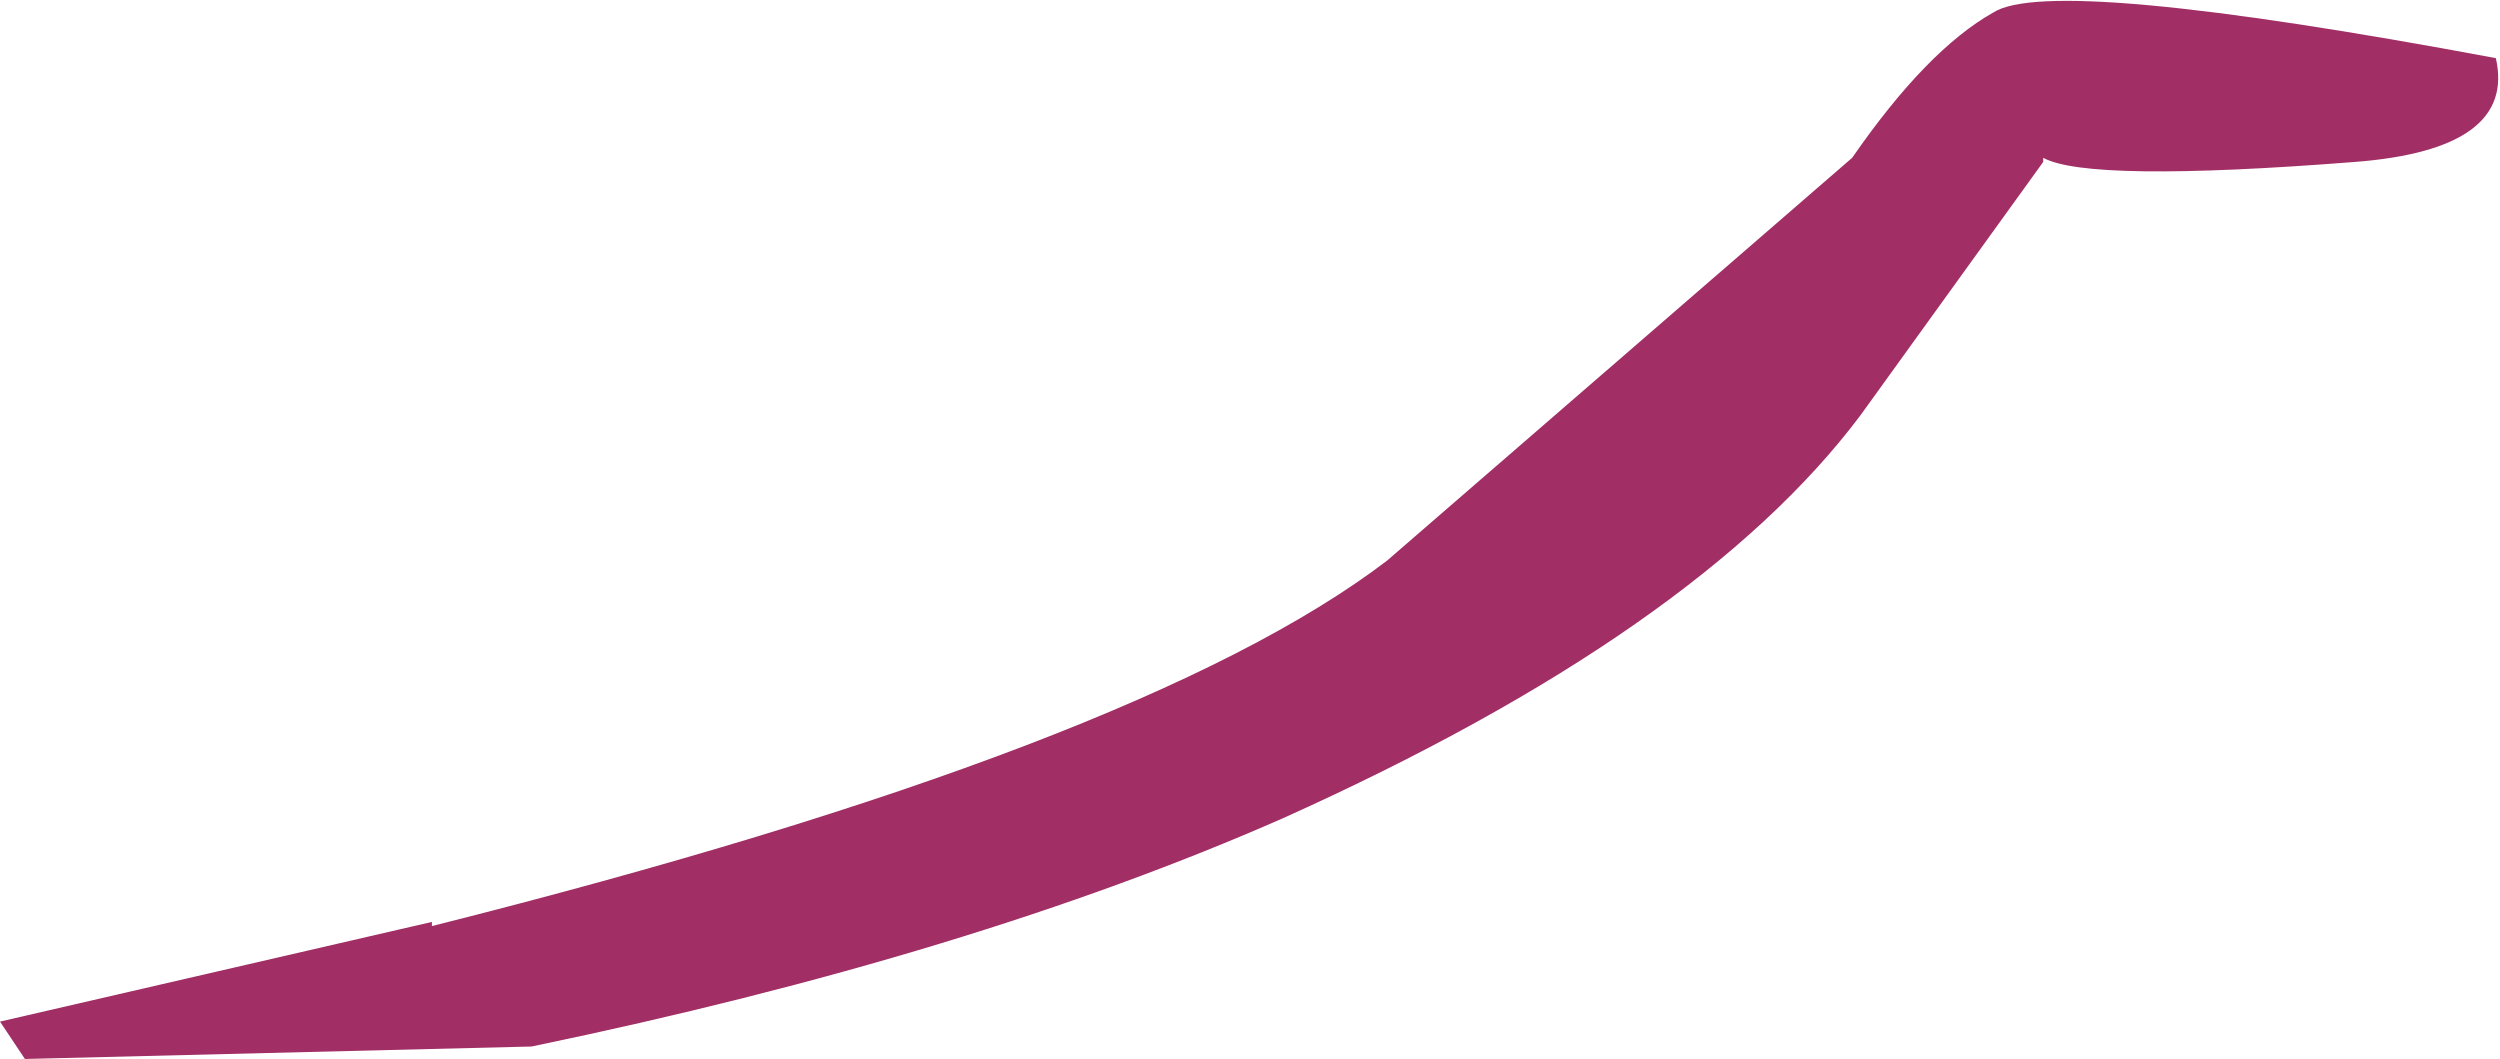 <?xml version="1.0" encoding="UTF-8" standalone="no"?>
<svg xmlns:ffdec="https://www.free-decompiler.com/flash" xmlns:xlink="http://www.w3.org/1999/xlink" ffdec:objectType="shape" height="12.75px" width="30.1px" xmlns="http://www.w3.org/2000/svg">
  <g transform="matrix(1.0, 0.0, 0.0, 1.0, 28.2, -2.3)">
    <path d="M-3.5 4.55 L-3.5 4.5 -3.5 4.55" fill="#ff0000" fill-rule="evenodd" stroke="none"/>
    <path d="M1.85 3.0 Q2.1 4.1 0.15 4.25 -3.05 4.5 -3.6 4.2 L-3.6 4.25 -5.8 7.3 Q-7.75 9.9 -12.75 12.15 -16.5 13.8 -21.8 14.9 L-27.9 15.05 -28.2 14.6 -23.0 13.4 -23.0 13.45 Q-14.45 11.3 -11.5 9.05 L-5.9 4.2 Q-5.0 2.9 -4.2 2.45 -3.5 2.0 1.85 3.0" fill="#a12e65" fill-rule="evenodd" stroke="none"/>
  </g>
</svg>

